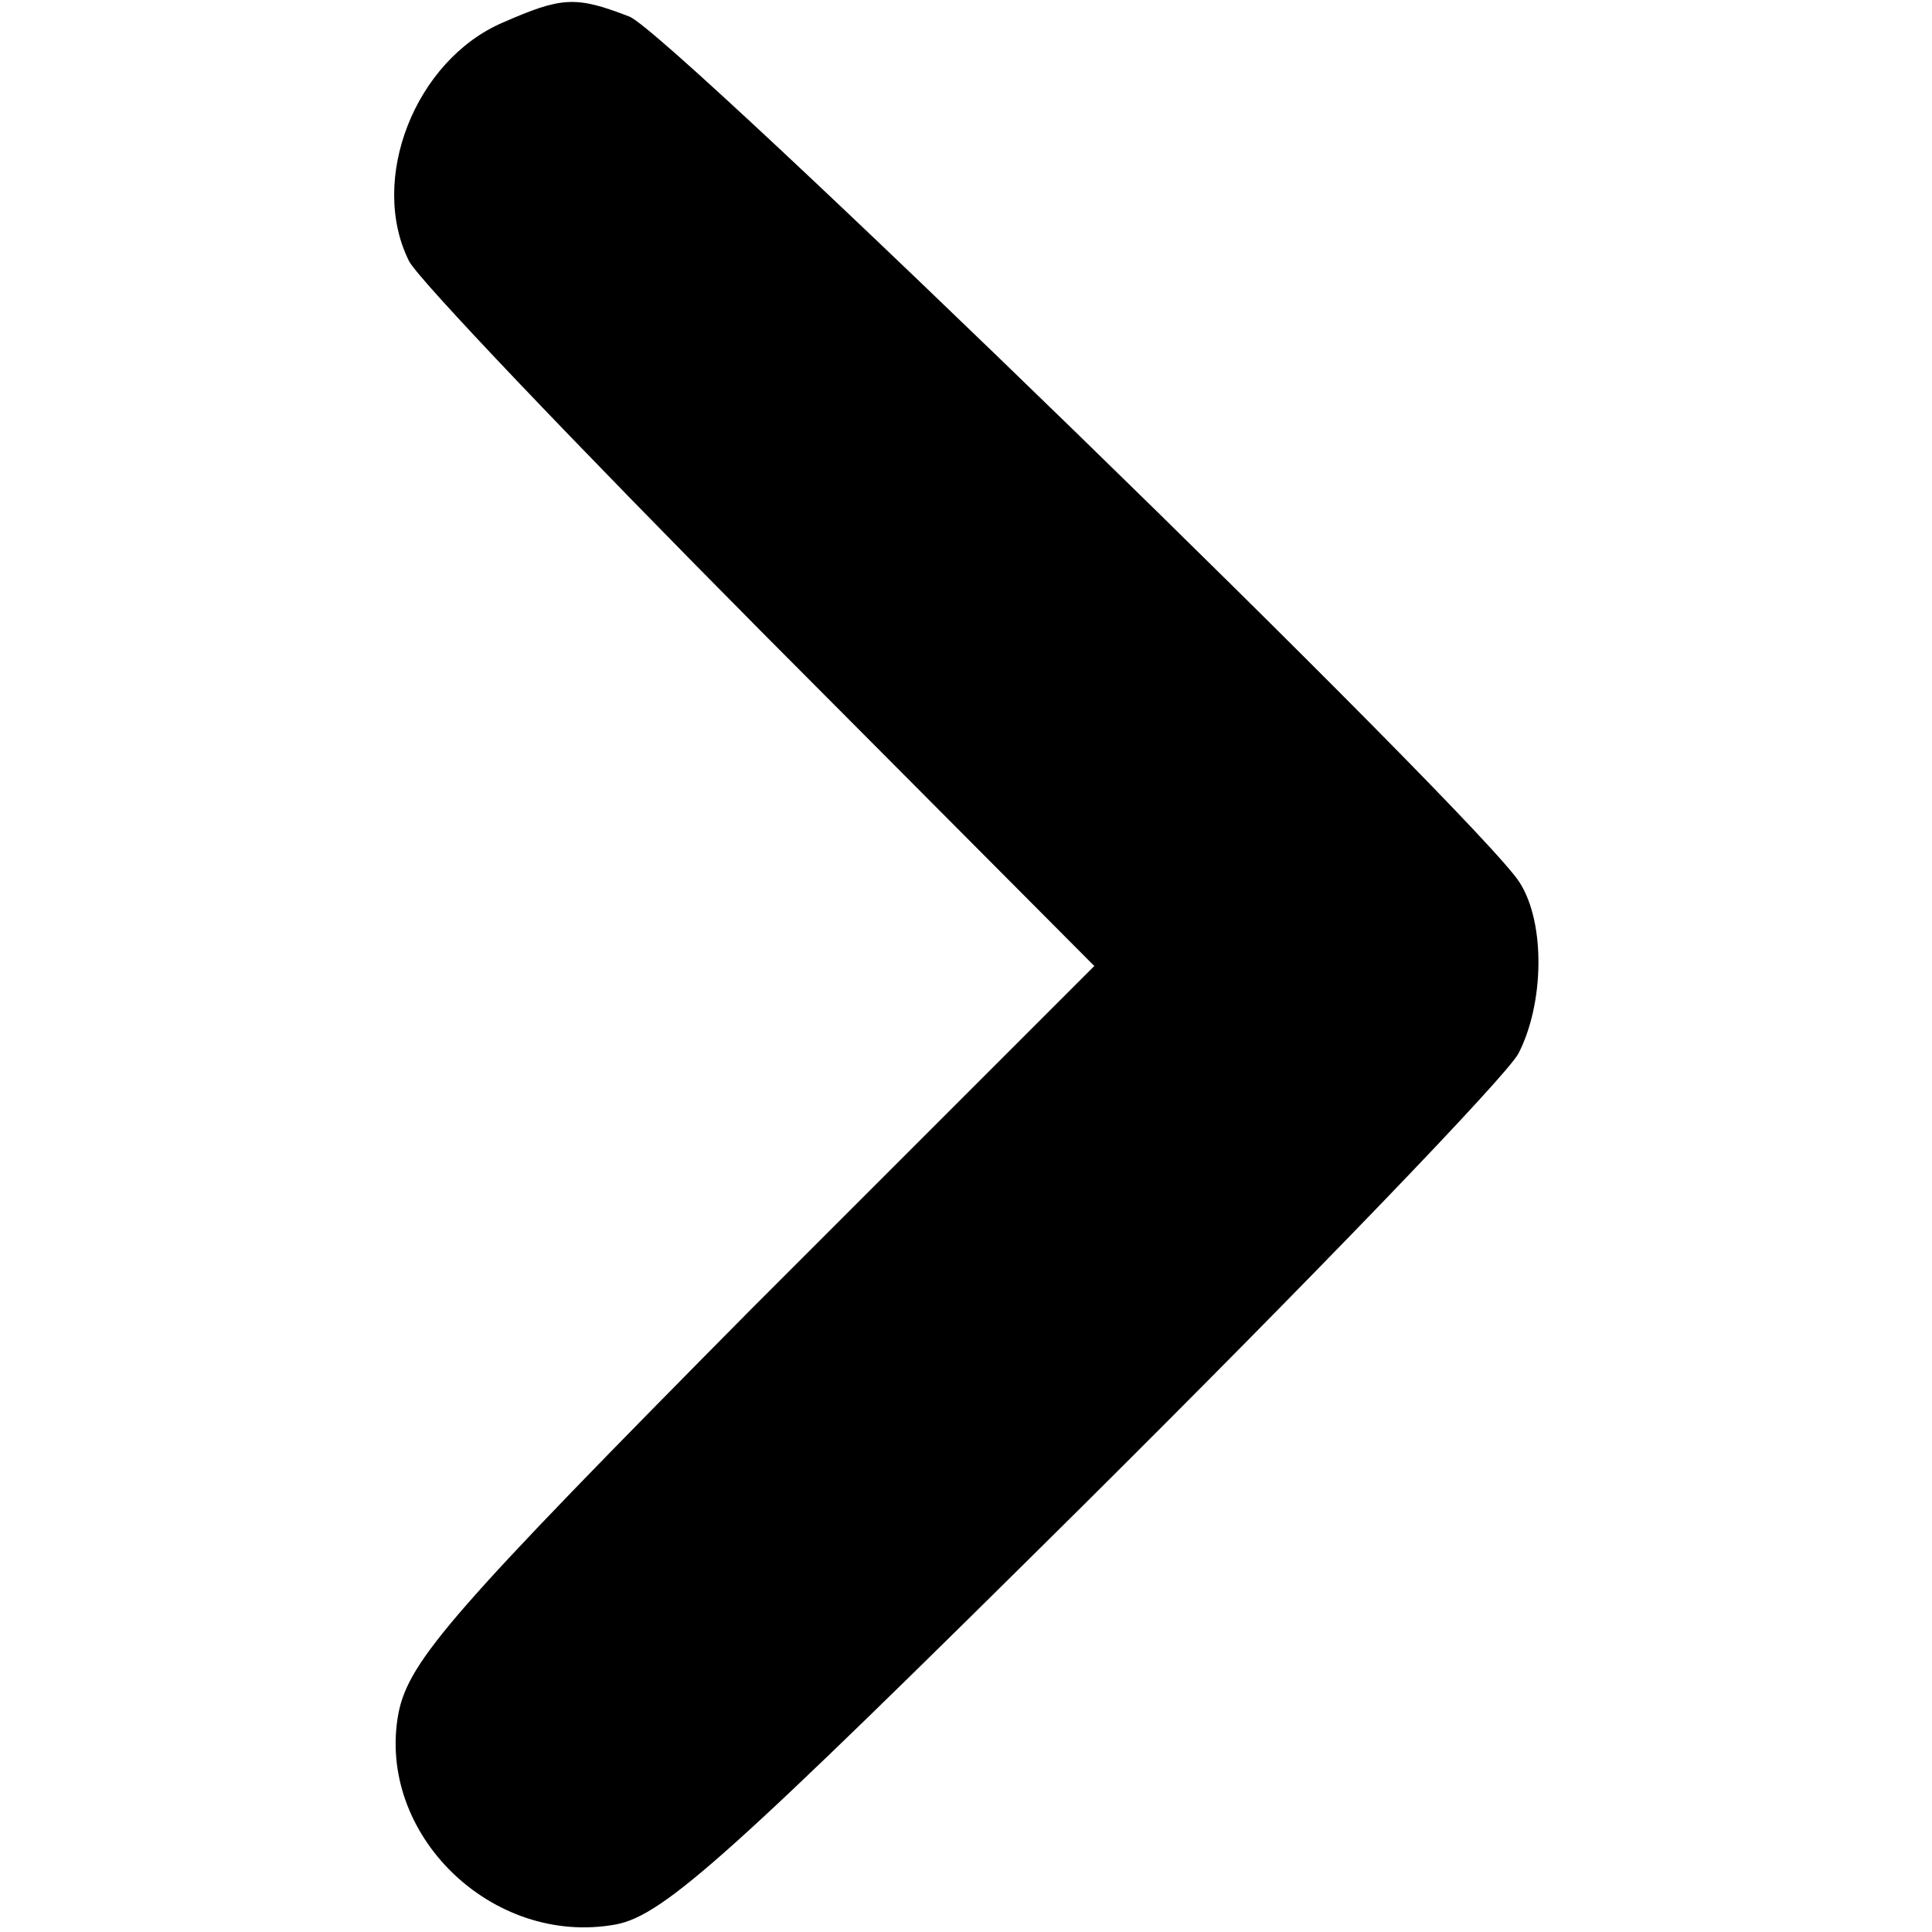 <?xml version="1.0" standalone="no"?>
<!DOCTYPE svg PUBLIC "-//W3C//DTD SVG 20010904//EN"
 "http://www.w3.org/TR/2001/REC-SVG-20010904/DTD/svg10.dtd">
<svg version="1.0" xmlns="http://www.w3.org/2000/svg"
 width="128pt" height="128pt" viewBox="0 0 128 128"
 preserveAspectRatio="xMidYMid meet">

<g transform="translate(0,128) scale(0.1,-0.1)"
fill="#000000" stroke="none">
<path d="M333 1265 c-58 -25 -89 -104 -62 -158 6 -12 111 -122 232 -244 l222
-223 -227 -227 c-198 -200 -227 -233 -234 -268 -15 -80 62 -155 144 -140 32 6
77 47 310 278 151 150 280 284 288 299 17 33 18 86 1 113 -24 40 -563 564
-590 574 -36 14 -45 13 -84 -4z"/>
</g>
</svg>
